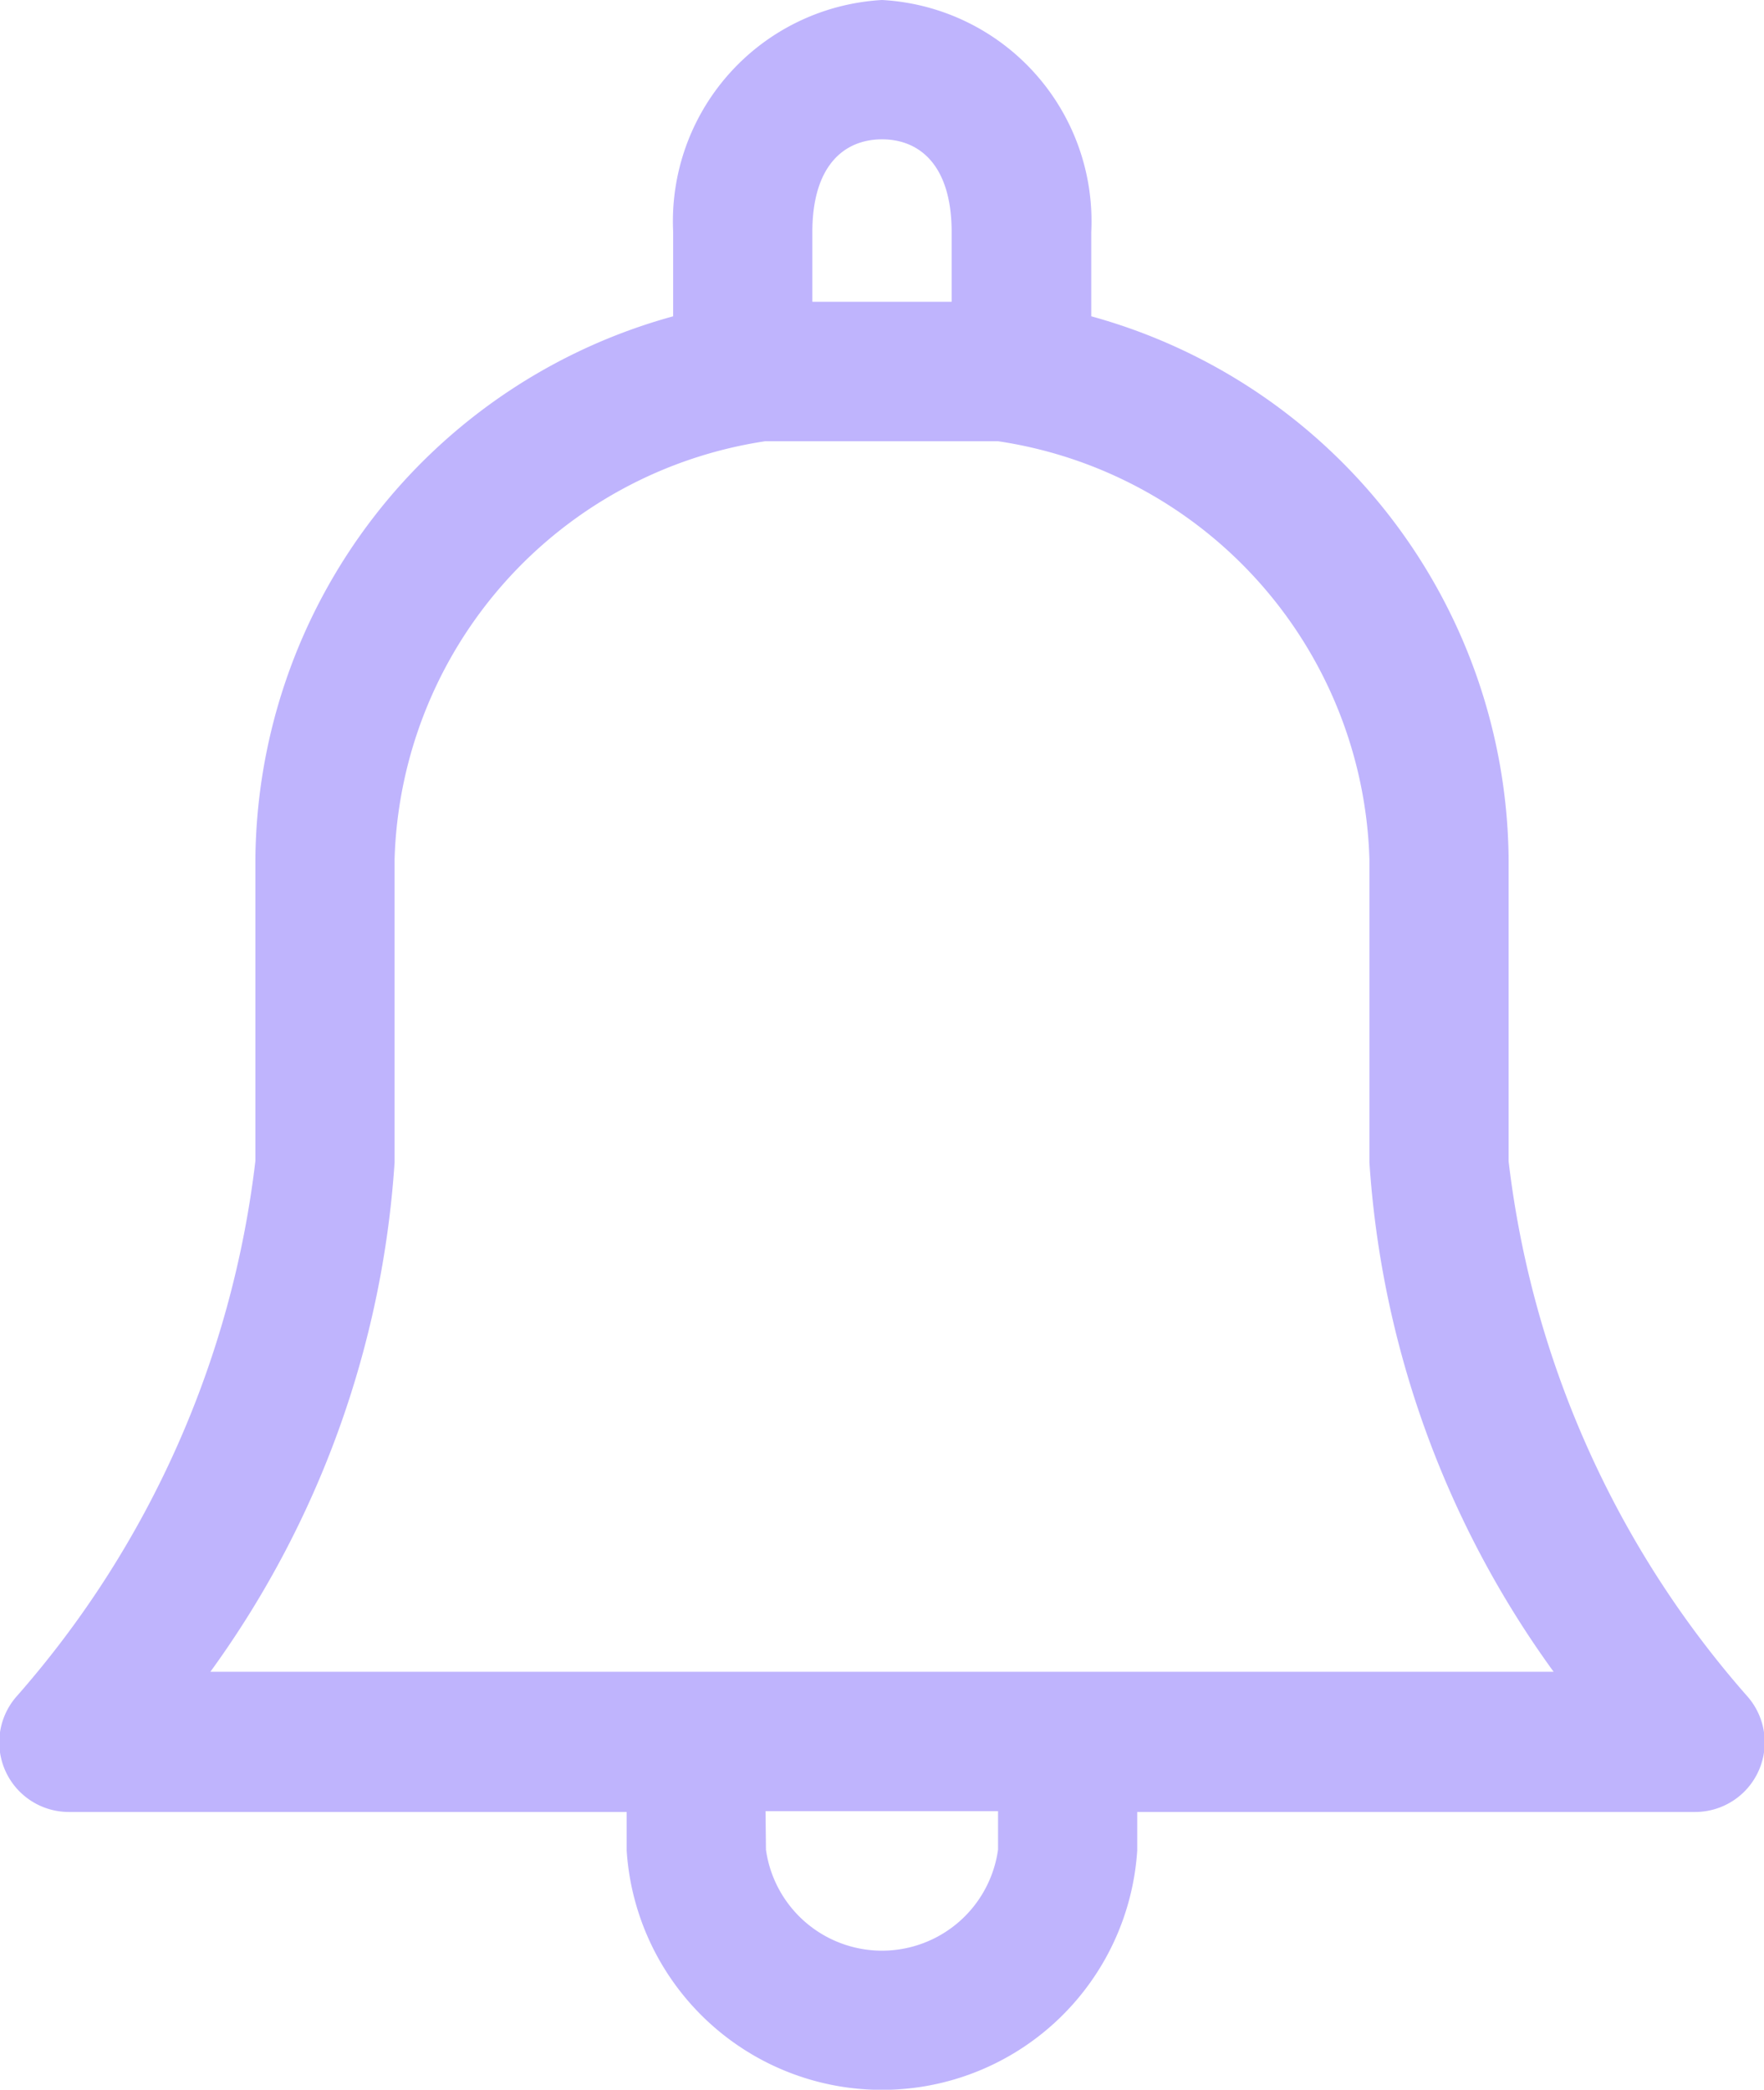 <svg xmlns="http://www.w3.org/2000/svg" width="16.653" height="19.721" viewBox="0 0 16.653 19.721"><defs><style>.a{fill:#bfb4fd;}</style></defs><path class="a" d="M20.325,5a2.092,2.092,0,0,0-1.972,2.191v.794a5.361,5.361,0,0,0-3.944,5.122v2.849A9.289,9.289,0,0,1,12.163,21a.657.657,0,0,0,.493,1.1h5.258v.363a2.415,2.415,0,0,0,4.82,0v-.363h5.259a.657.657,0,0,0,.493-1.1,9.288,9.288,0,0,1-2.246-5.04V13.107A5.361,5.361,0,0,0,22.3,7.985V7.191A2.092,2.092,0,0,0,20.325,5Zm0,1.315c.355,0,.657.245.657.876v.657H19.667V7.191C19.667,6.559,19.97,6.315,20.325,6.315Zm-1.1,2.849H21.42a4.113,4.113,0,0,1,3.506,3.944v2.862a9.2,9.2,0,0,0,1.739,4.807H13.984a9.2,9.2,0,0,0,1.739-4.807V13.107A4.113,4.113,0,0,1,19.229,9.163Zm0,12.928H21.42v.363a1.106,1.106,0,0,1-2.191,0Z" transform="translate(-11.998 -5)"/></svg>